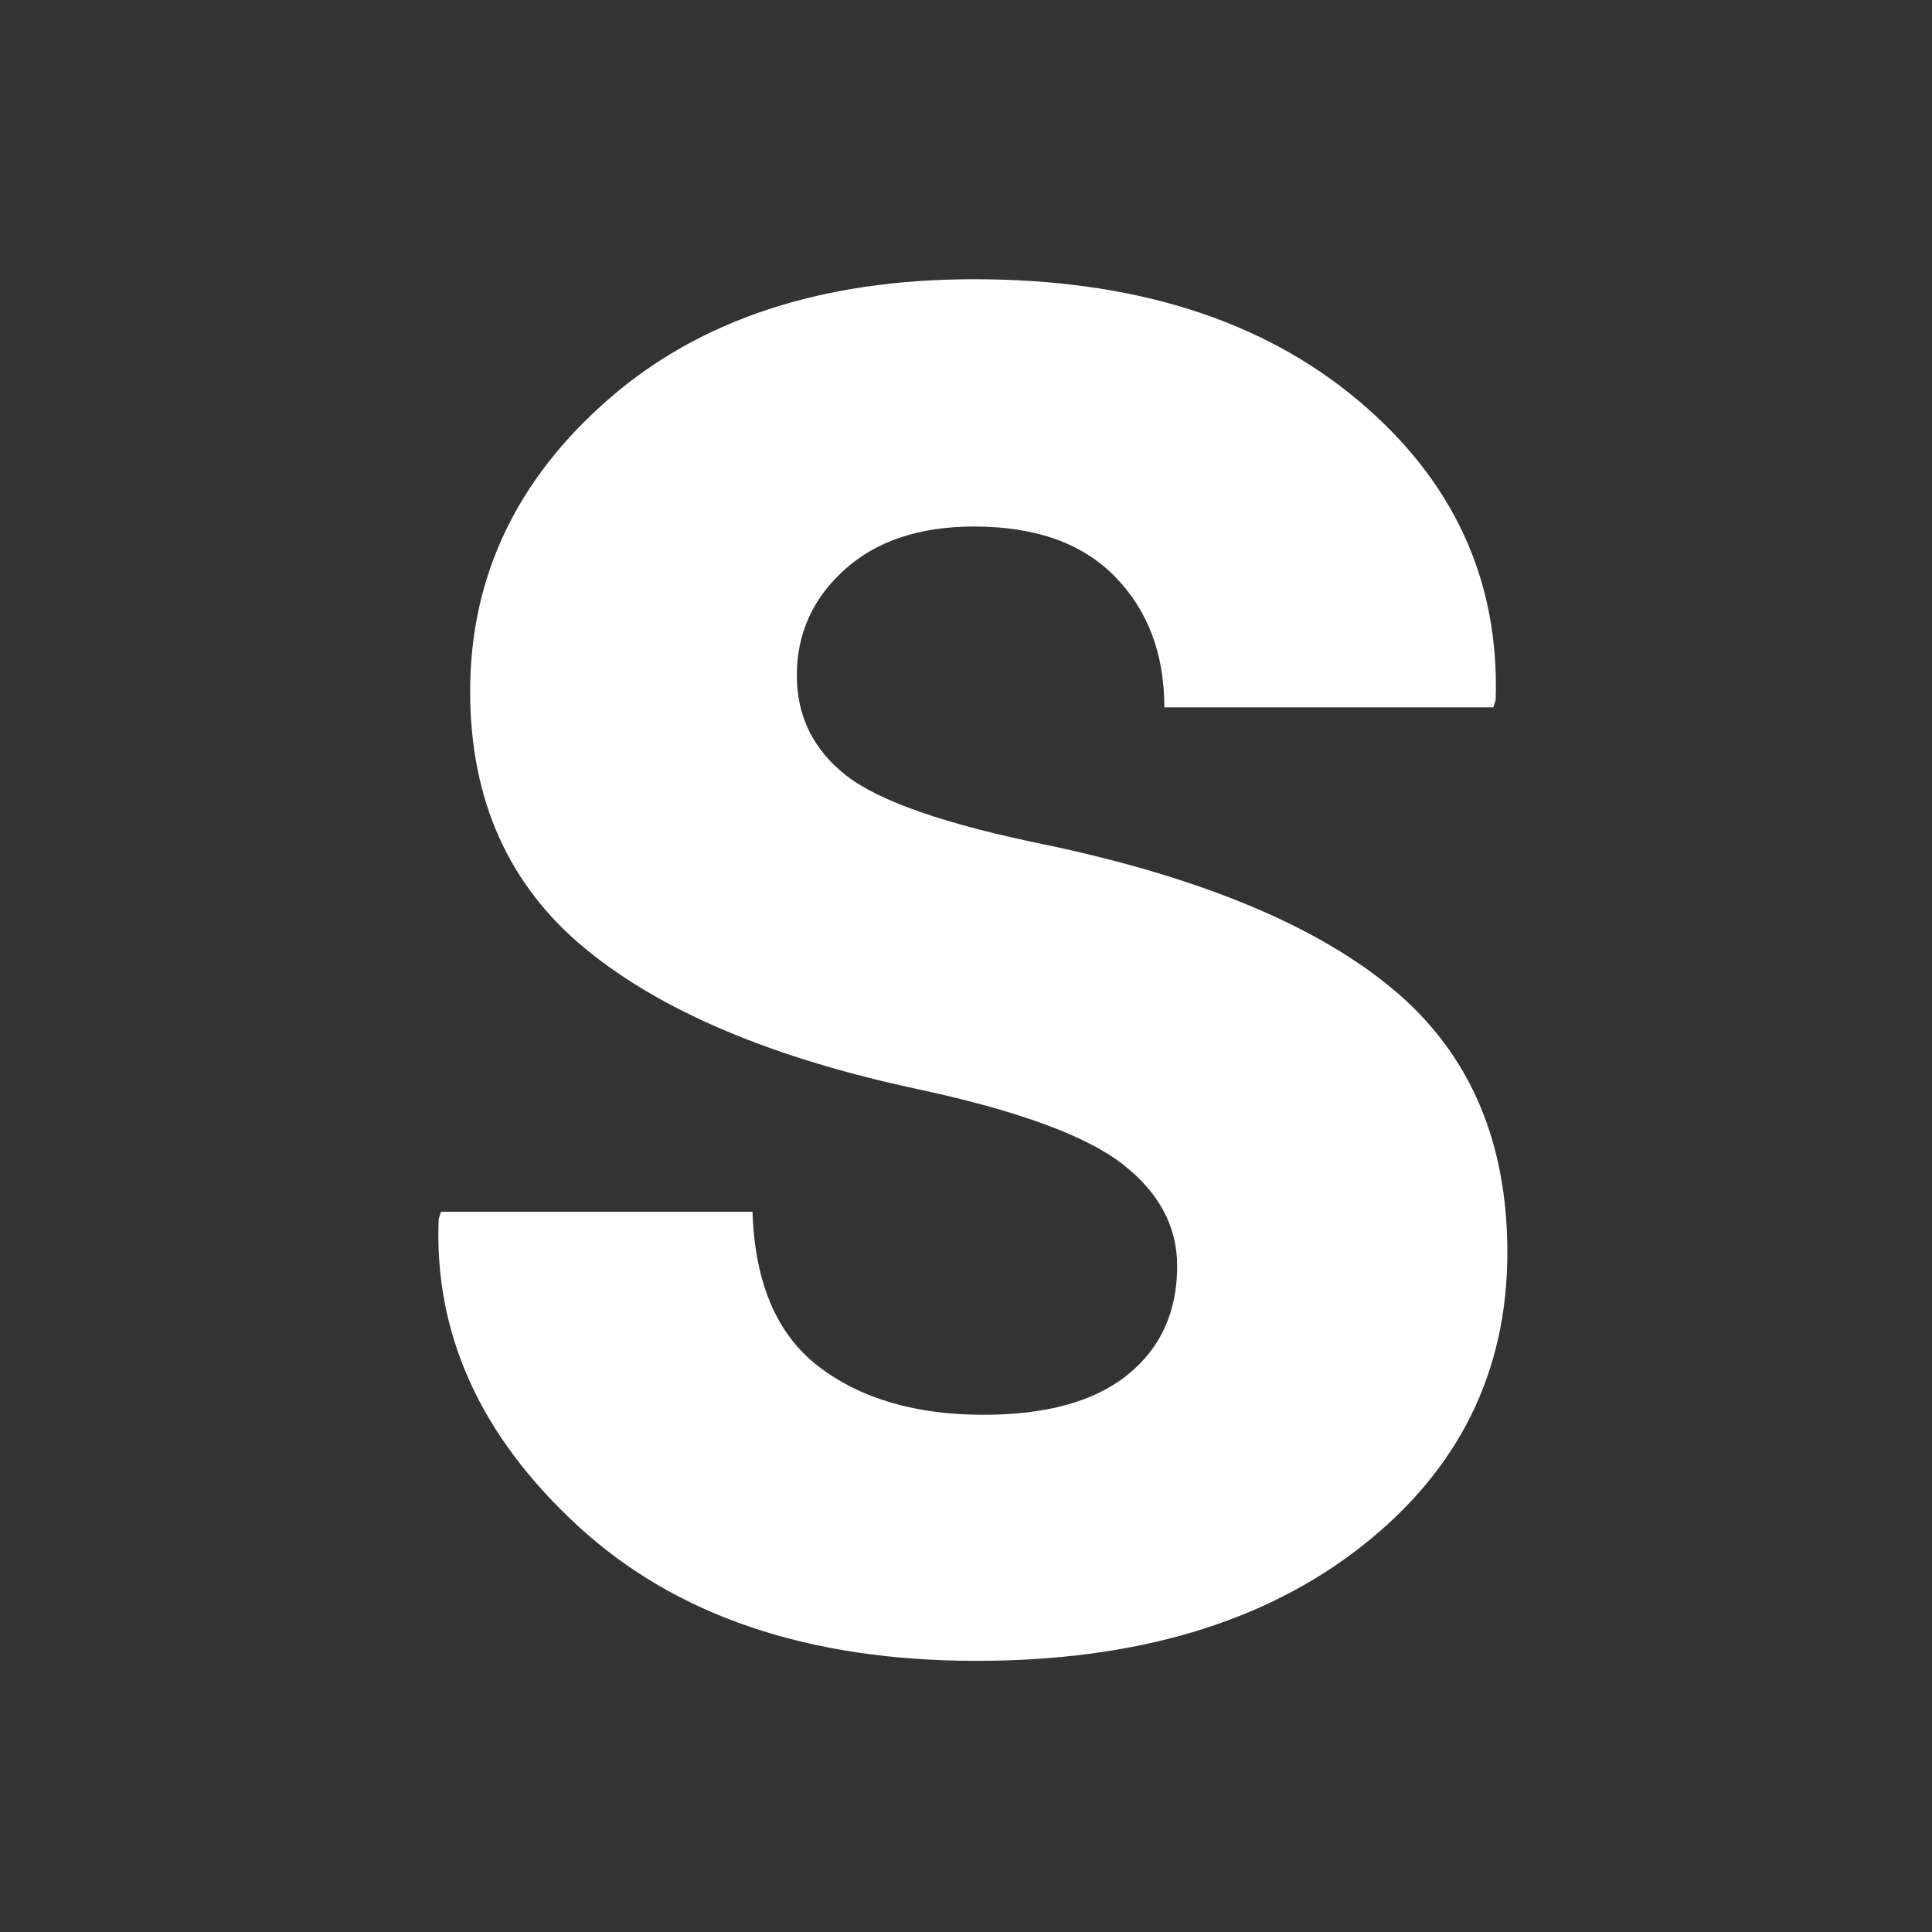 <?xml version="1.0" encoding="UTF-8"?>
<svg width="80px" height="80px" viewBox="0 0 80 80" version="1.1" xmlns="http://www.w3.org/2000/svg" xmlns:xlink="http://www.w3.org/1999/xlink" style="background: #33BE72;">
    <rect x="0" y="0" width="80" height="80" fill="#333333" stroke="none"/>
    <!-- Generator: Sketch 44.1 (41455) - http://www.bohemiancoding.com/sketch -->
    <title>Artboard 6</title>
    <desc>Created with Sketch.</desc>
    <defs></defs>
    <g id="Page-1" stroke="none" stroke-width="1" fill="none" fill-rule="evenodd">
        <g id="Artboard-6" fill-rule="nonzero" fill="#FFFFFF">
            <g id="supur-copy" transform="translate(18, 11)">
                <path d="M30.744,41.419 C30.744,39.789 29.996,38.388 28.498,37.216 C27,36.044 24.223,35.017 20.164,34.134 C14.045,32.843 9.399,30.891 6.227,28.275 C3.055,25.66 1.468,22.111 1.468,17.628 C1.468,12.908 3.369,8.883 7.169,5.555 C10.969,2.226 16.026,0.562 22.338,0.562 C28.941,0.562 34.231,2.226 38.208,5.555 C42.186,8.883 44.094,13.026 43.933,17.985 L43.836,18.291 L30.213,18.291 C30.213,16.083 29.537,14.283 28.184,12.891 C26.831,11.498 24.883,10.802 22.338,10.802 C20.084,10.802 18.296,11.396 16.976,12.585 C15.656,13.774 14.995,15.234 14.995,16.966 C14.995,18.664 15.68,20.048 17.048,21.118 C18.417,22.188 21.195,23.147 25.382,23.996 C31.791,25.355 36.566,27.35 39.706,29.982 C42.846,32.614 44.416,36.24 44.416,40.859 C44.416,45.817 42.403,49.875 38.377,53.034 C34.351,56.192 29.037,57.772 22.435,57.772 C15.478,57.772 9.979,55.912 5.937,52.193 C1.895,48.475 -0.029,44.238 0.164,39.483 L0.261,39.177 L13.159,39.177 C13.256,42.132 14.174,44.272 15.913,45.596 C17.652,46.921 19.923,47.583 22.725,47.583 C25.334,47.583 27.322,47.031 28.691,45.927 C30.06,44.824 30.744,43.321 30.744,41.419 Z" id="supur"></path>
            </g>
        </g>
    </g>
</svg>